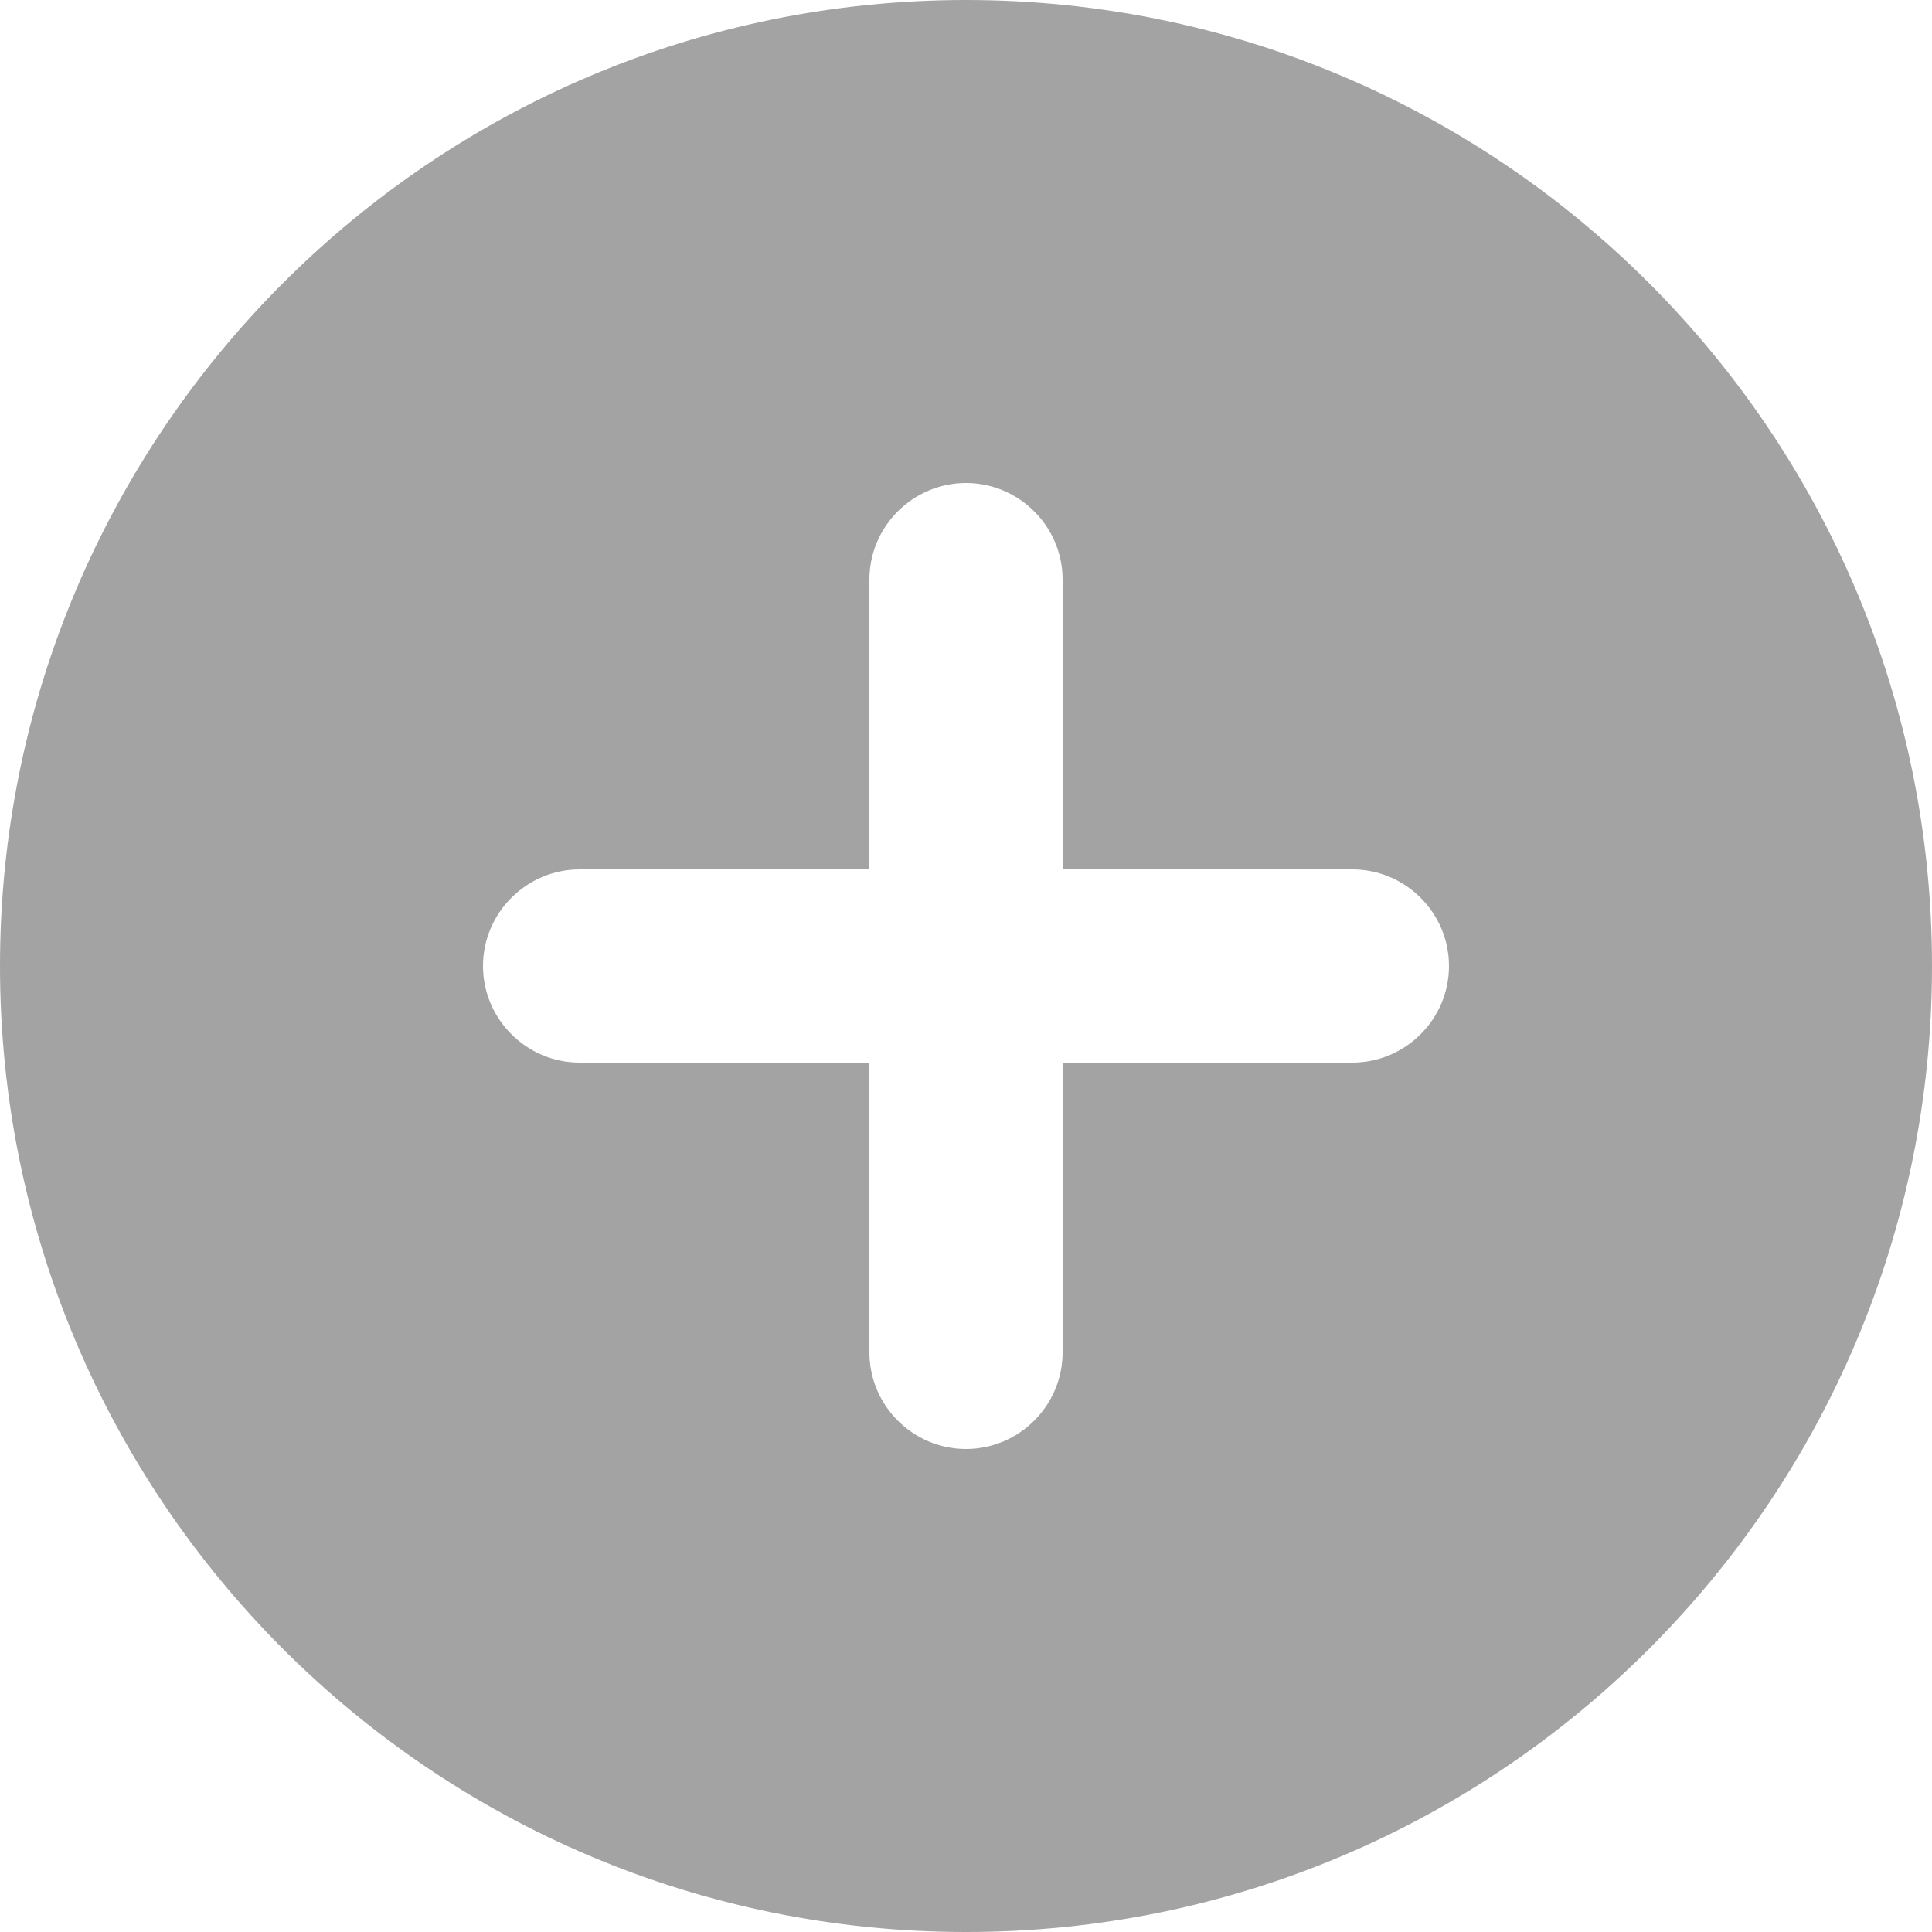 <svg width="30" height="30" fill="none" xmlns="http://www.w3.org/2000/svg"><path d="M15 0C6.72 0 0 6.72 0 15c0 8.28 6.72 15 15 15 8.28 0 15-6.72 15-15 0-8.28-6.72-15-15-15zm6 16.5h-4.5V21c0 .825-.675 1.5-1.5 1.5s-1.5-.675-1.5-1.5v-4.5H9c-.825 0-1.5-.675-1.5-1.5s.675-1.5 1.5-1.5h4.5V9c0-.825.675-1.5 1.5-1.5s1.5.675 1.5 1.5v4.5H21c.825 0 1.5.675 1.5 1.5s-.675 1.5-1.5 1.5z" fill="#A3A3A3"/></svg>
